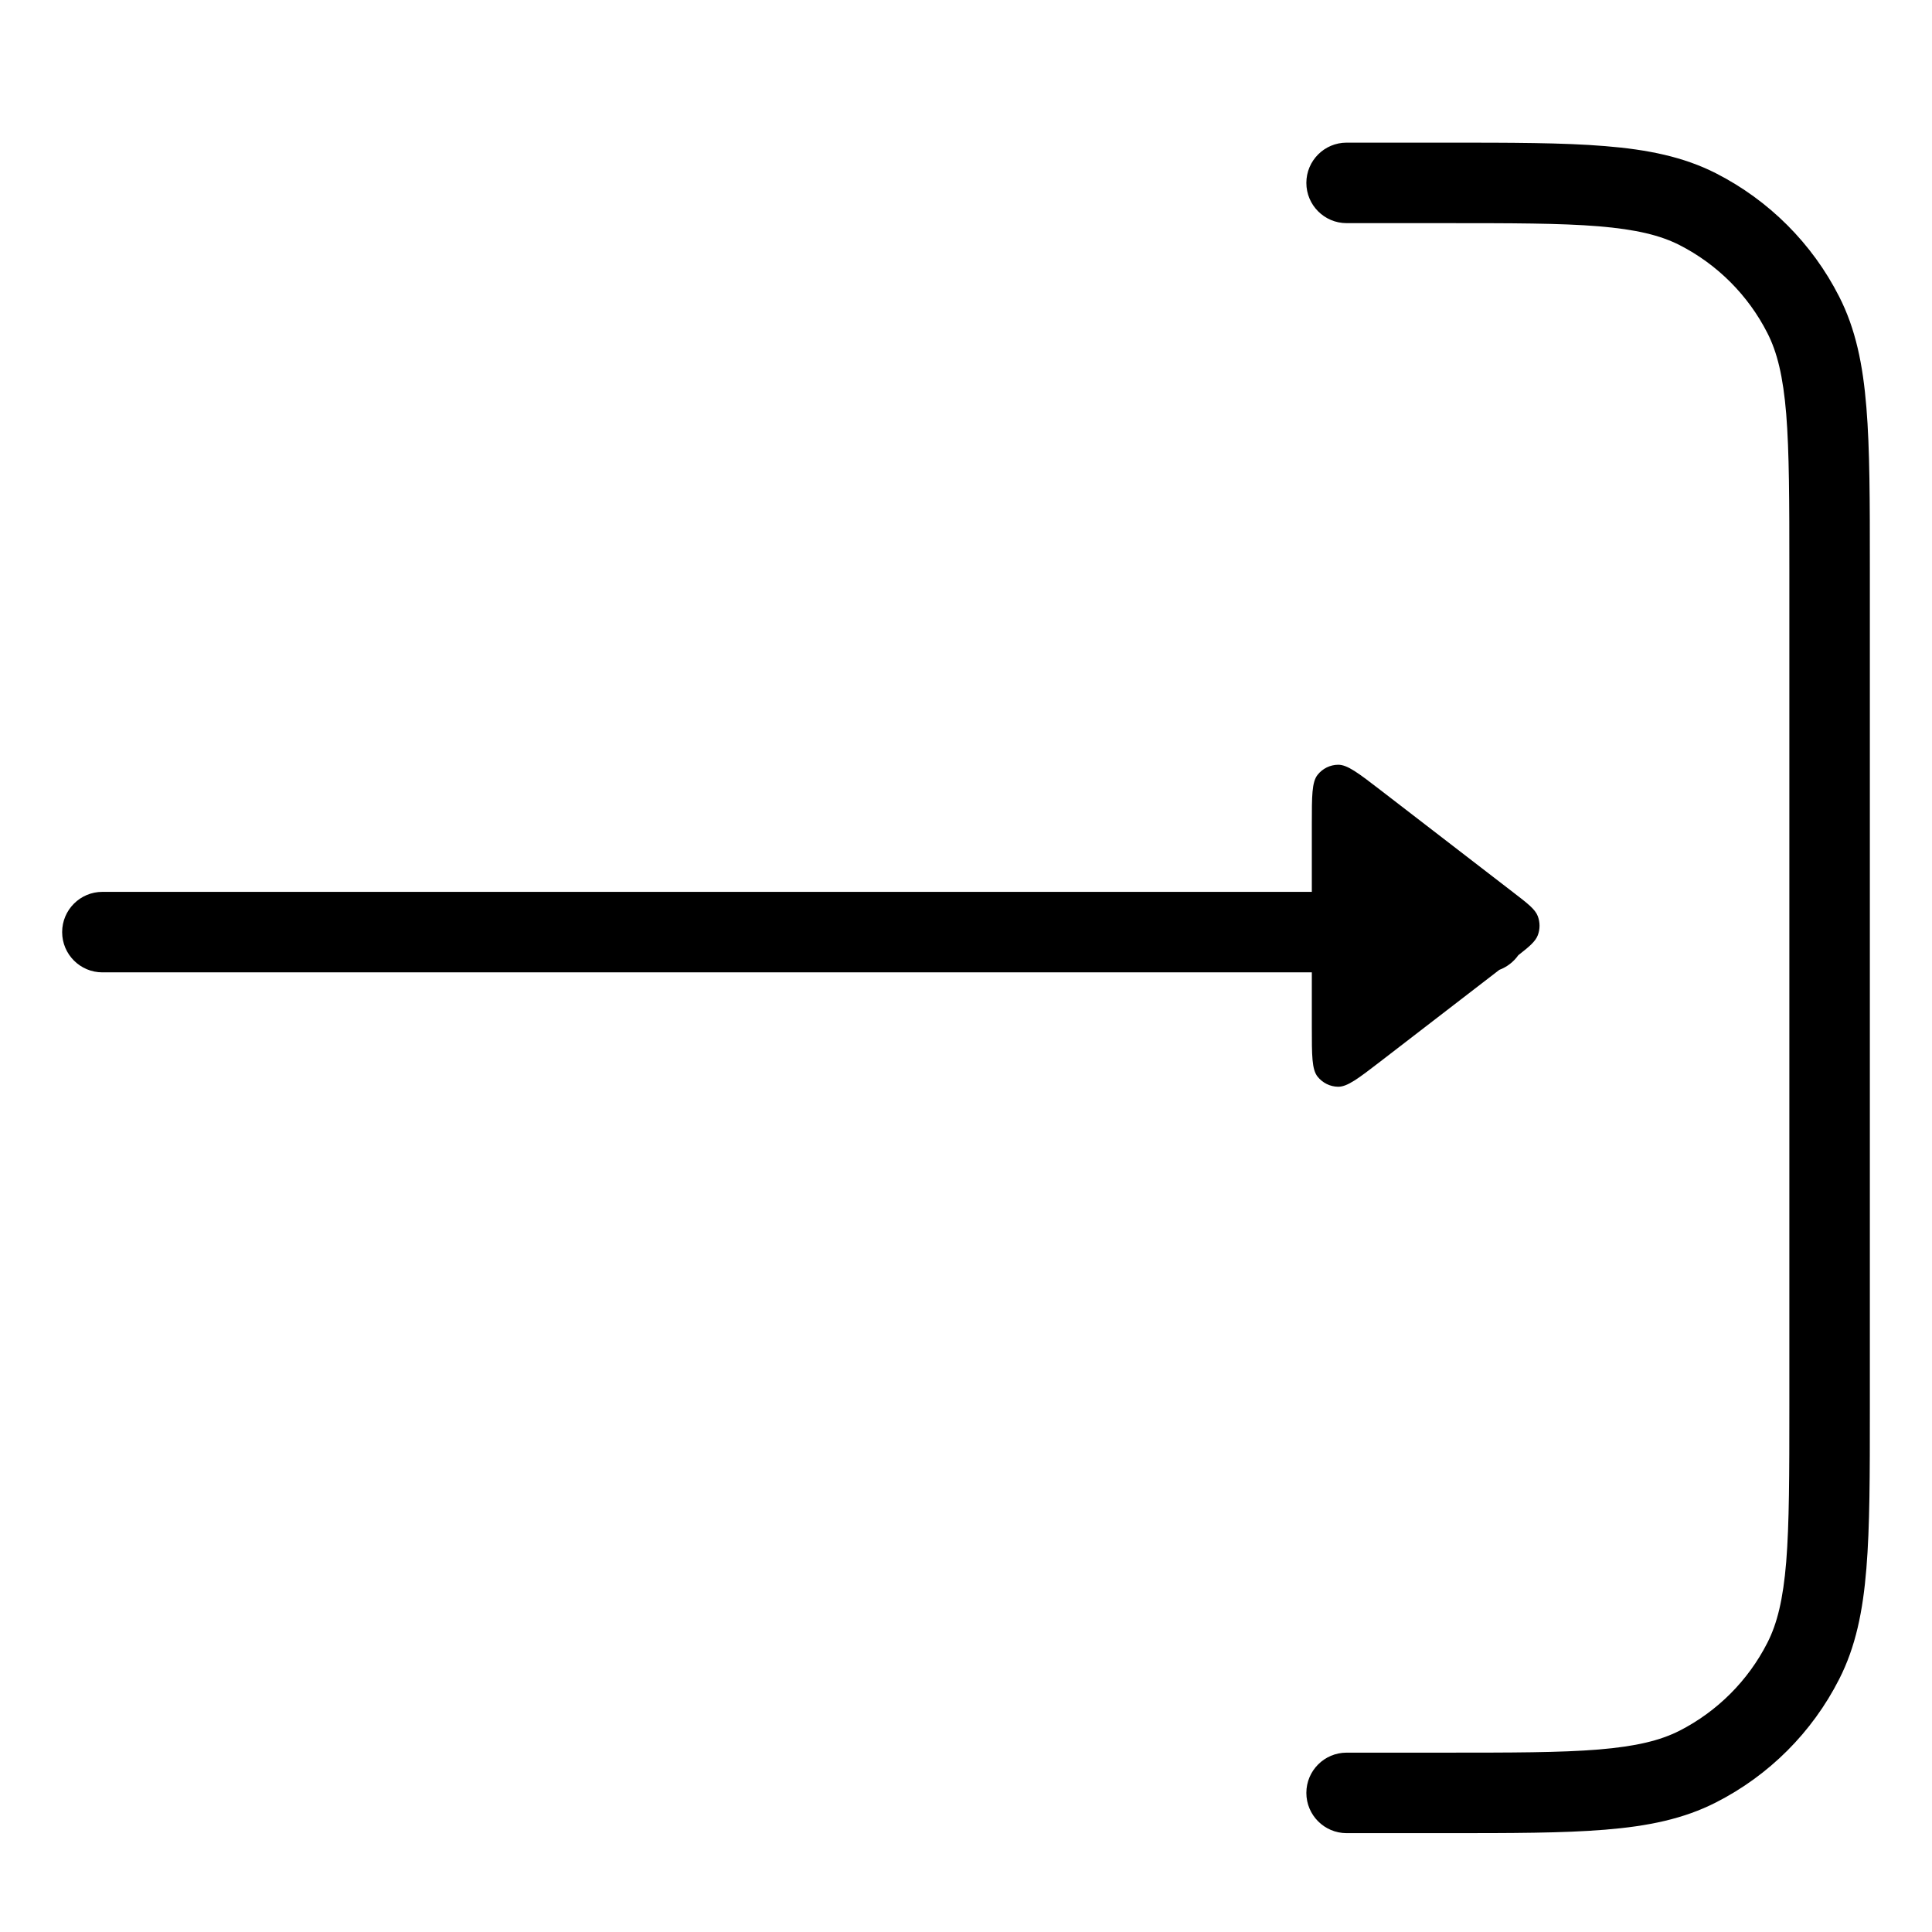 <svg width="24" height="24" viewBox="0 0 24 24" fill="none" xmlns="http://www.w3.org/2000/svg">
<path d="M16.728 21.772C16.452 21.772 16.228 21.996 16.228 22.272C16.228 22.548 16.452 22.772 16.728 22.772H17.95C18.771 22.772 19.418 22.772 19.939 22.729C20.47 22.686 20.914 22.596 21.317 22.39C21.975 22.055 22.511 21.52 22.846 20.861C23.052 20.458 23.142 20.014 23.185 19.483C23.228 18.962 23.228 18.316 23.228 17.494V7.05C23.228 6.229 23.228 5.582 23.185 5.061C23.142 4.53 23.052 4.086 22.846 3.683C22.511 3.024 21.975 2.489 21.317 2.153C20.914 1.948 20.47 1.858 19.939 1.815C19.418 1.772 18.771 1.772 17.95 1.772H16.728C16.452 1.772 16.228 1.996 16.228 2.272C16.228 2.548 16.452 2.772 16.728 2.772H17.928C18.776 2.772 19.382 2.772 19.858 2.811C20.327 2.85 20.624 2.923 20.863 3.044C21.333 3.284 21.716 3.667 21.955 4.137C22.077 4.376 22.15 4.673 22.189 5.142C22.227 5.617 22.228 6.224 22.228 7.072V17.472C22.228 18.32 22.227 18.927 22.189 19.402C22.15 19.871 22.077 20.168 21.955 20.407C21.716 20.877 21.333 21.26 20.863 21.5C20.624 21.621 20.327 21.694 19.858 21.733C19.382 21.772 18.776 21.772 17.928 21.772H16.728Z" fill="black"/>
<path d="M16.296 10.235C16.296 9.889 16.296 9.716 16.367 9.626C16.429 9.547 16.523 9.501 16.623 9.5C16.738 9.499 16.875 9.604 17.149 9.815L18.791 11.08C18.977 11.223 19.07 11.294 19.103 11.381C19.132 11.458 19.132 11.542 19.103 11.618C19.074 11.694 19.001 11.757 18.861 11.866C18.803 11.948 18.721 12.012 18.625 12.048L17.149 13.185C16.875 13.396 16.738 13.501 16.623 13.5C16.523 13.499 16.429 13.452 16.367 13.374C16.296 13.284 16.296 13.111 16.296 12.765V12.079H1.272C0.996 12.079 0.772 11.855 0.772 11.579C0.772 11.303 0.996 11.079 1.272 11.079H16.296V10.235Z" fill="black"/>
</svg>
